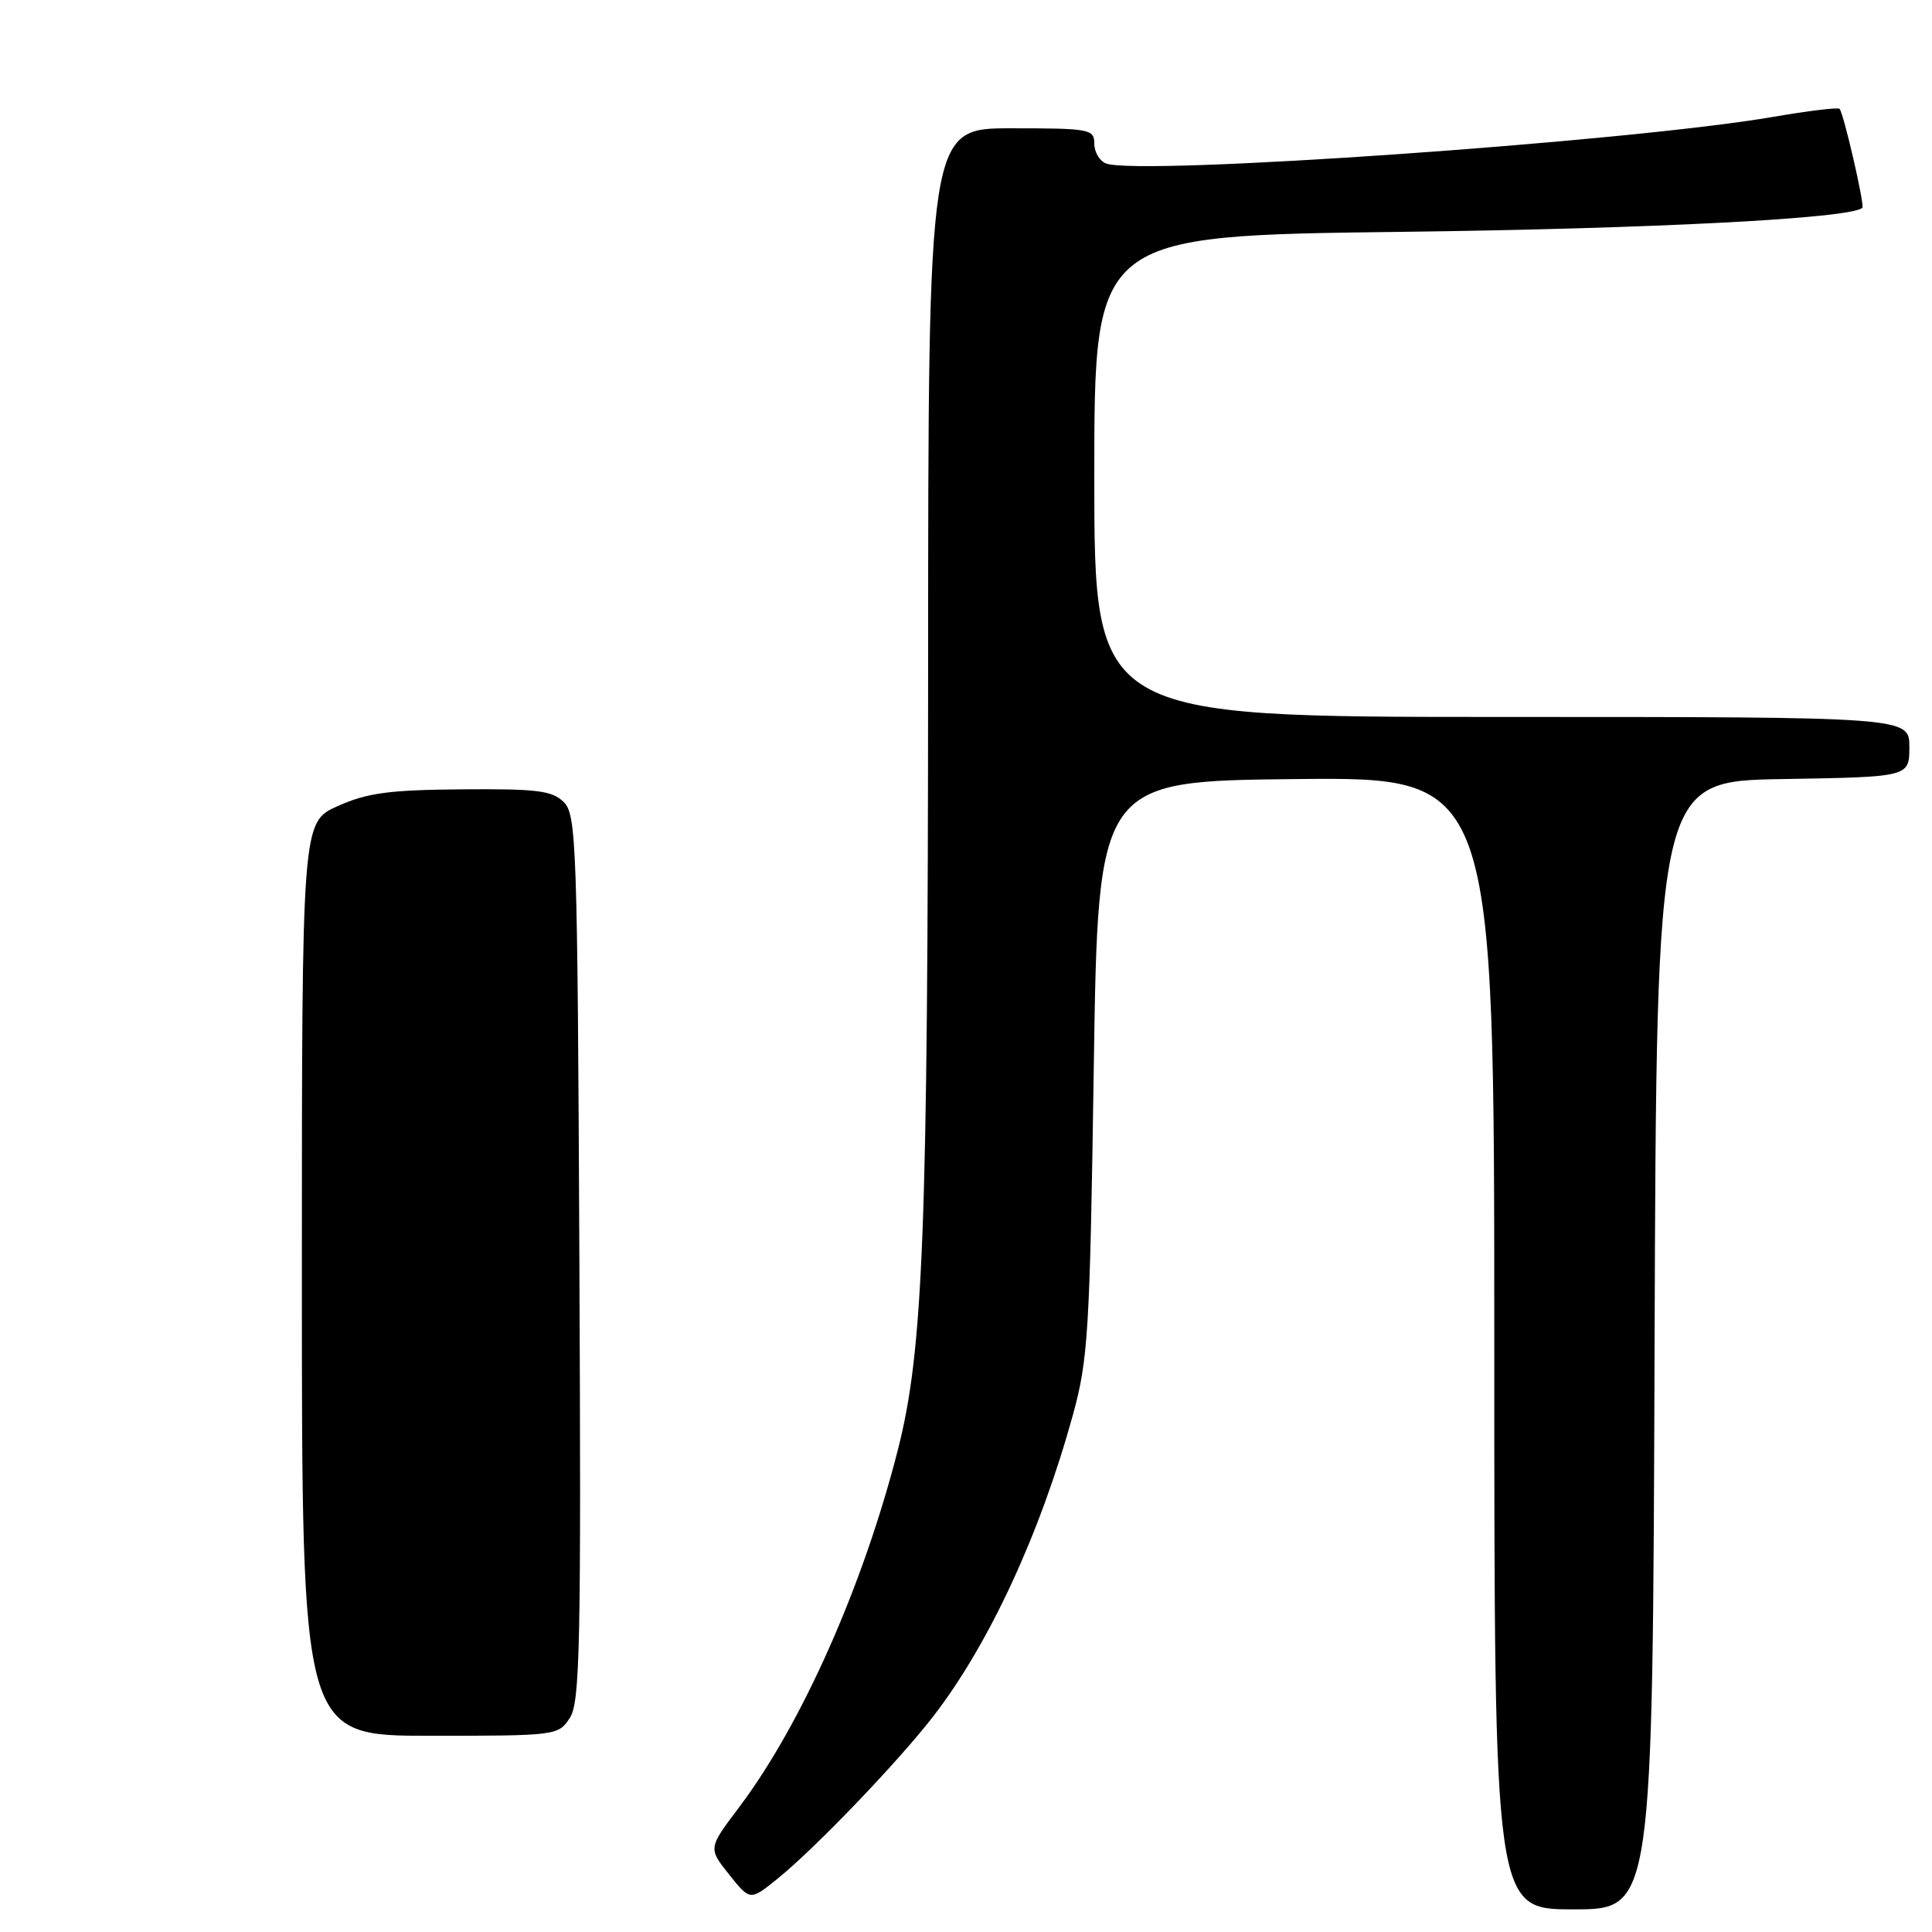 <?xml version="1.0" encoding="UTF-8" standalone="no"?>
<!DOCTYPE svg PUBLIC "-//W3C//DTD SVG 1.1//EN" "http://www.w3.org/Graphics/SVG/1.1/DTD/svg11.dtd" >
<svg xmlns="http://www.w3.org/2000/svg" xmlns:xlink="http://www.w3.org/1999/xlink" version="1.1" viewBox="0 0 256 256">
 <g >
 <path fill="currentColor"
d=" M 219.24 178.25 C 219.50 103.50 219.50 103.50 236.25 103.23 C 253.00 102.95 253.00 102.95 253.00 98.98 C 253.00 95.00 253.00 95.00 199.00 95.00 C 145.00 95.00 145.00 95.00 145.00 63.11 C 145.00 31.22 145.00 31.22 185.75 30.72 C 219.05 30.31 245.23 28.95 246.77 27.54 C 247.11 27.23 244.28 14.94 243.75 14.42 C 243.54 14.21 239.57 14.69 234.93 15.49 C 215.82 18.78 150.87 23.32 146.55 21.66 C 145.70 21.33 145.00 20.15 145.00 19.03 C 145.00 17.11 144.39 17.00 134.00 17.00 C 123.00 17.00 123.00 17.00 122.98 88.25 C 122.95 163.31 122.35 178.87 118.97 192.12 C 114.36 210.18 106.21 228.51 97.90 239.52 C 93.84 244.90 93.84 244.90 96.61 248.38 C 99.39 251.86 99.39 251.86 102.94 249.01 C 107.90 245.03 118.96 233.50 123.68 227.40 C 131.05 217.86 137.82 203.25 142.16 187.50 C 144.19 180.12 144.41 176.57 144.93 141.50 C 145.50 103.50 145.50 103.50 171.75 103.23 C 198.00 102.97 198.00 102.97 198.00 177.98 C 198.00 253.00 198.00 253.00 208.49 253.00 C 218.99 253.00 218.99 253.00 219.24 178.25 Z  M 40.00 169.46 C 40.00 108.93 40.00 108.93 44.75 106.81 C 48.66 105.06 51.56 104.67 61.21 104.59 C 71.19 104.51 73.18 104.76 74.71 106.29 C 76.38 107.95 76.52 111.88 76.77 166.67 C 77.01 218.18 76.86 225.57 75.50 227.64 C 73.98 229.97 73.71 230.00 56.98 230.00 C 40.00 230.00 40.00 230.00 40.00 169.46 Z "/>
</g>
</svg>